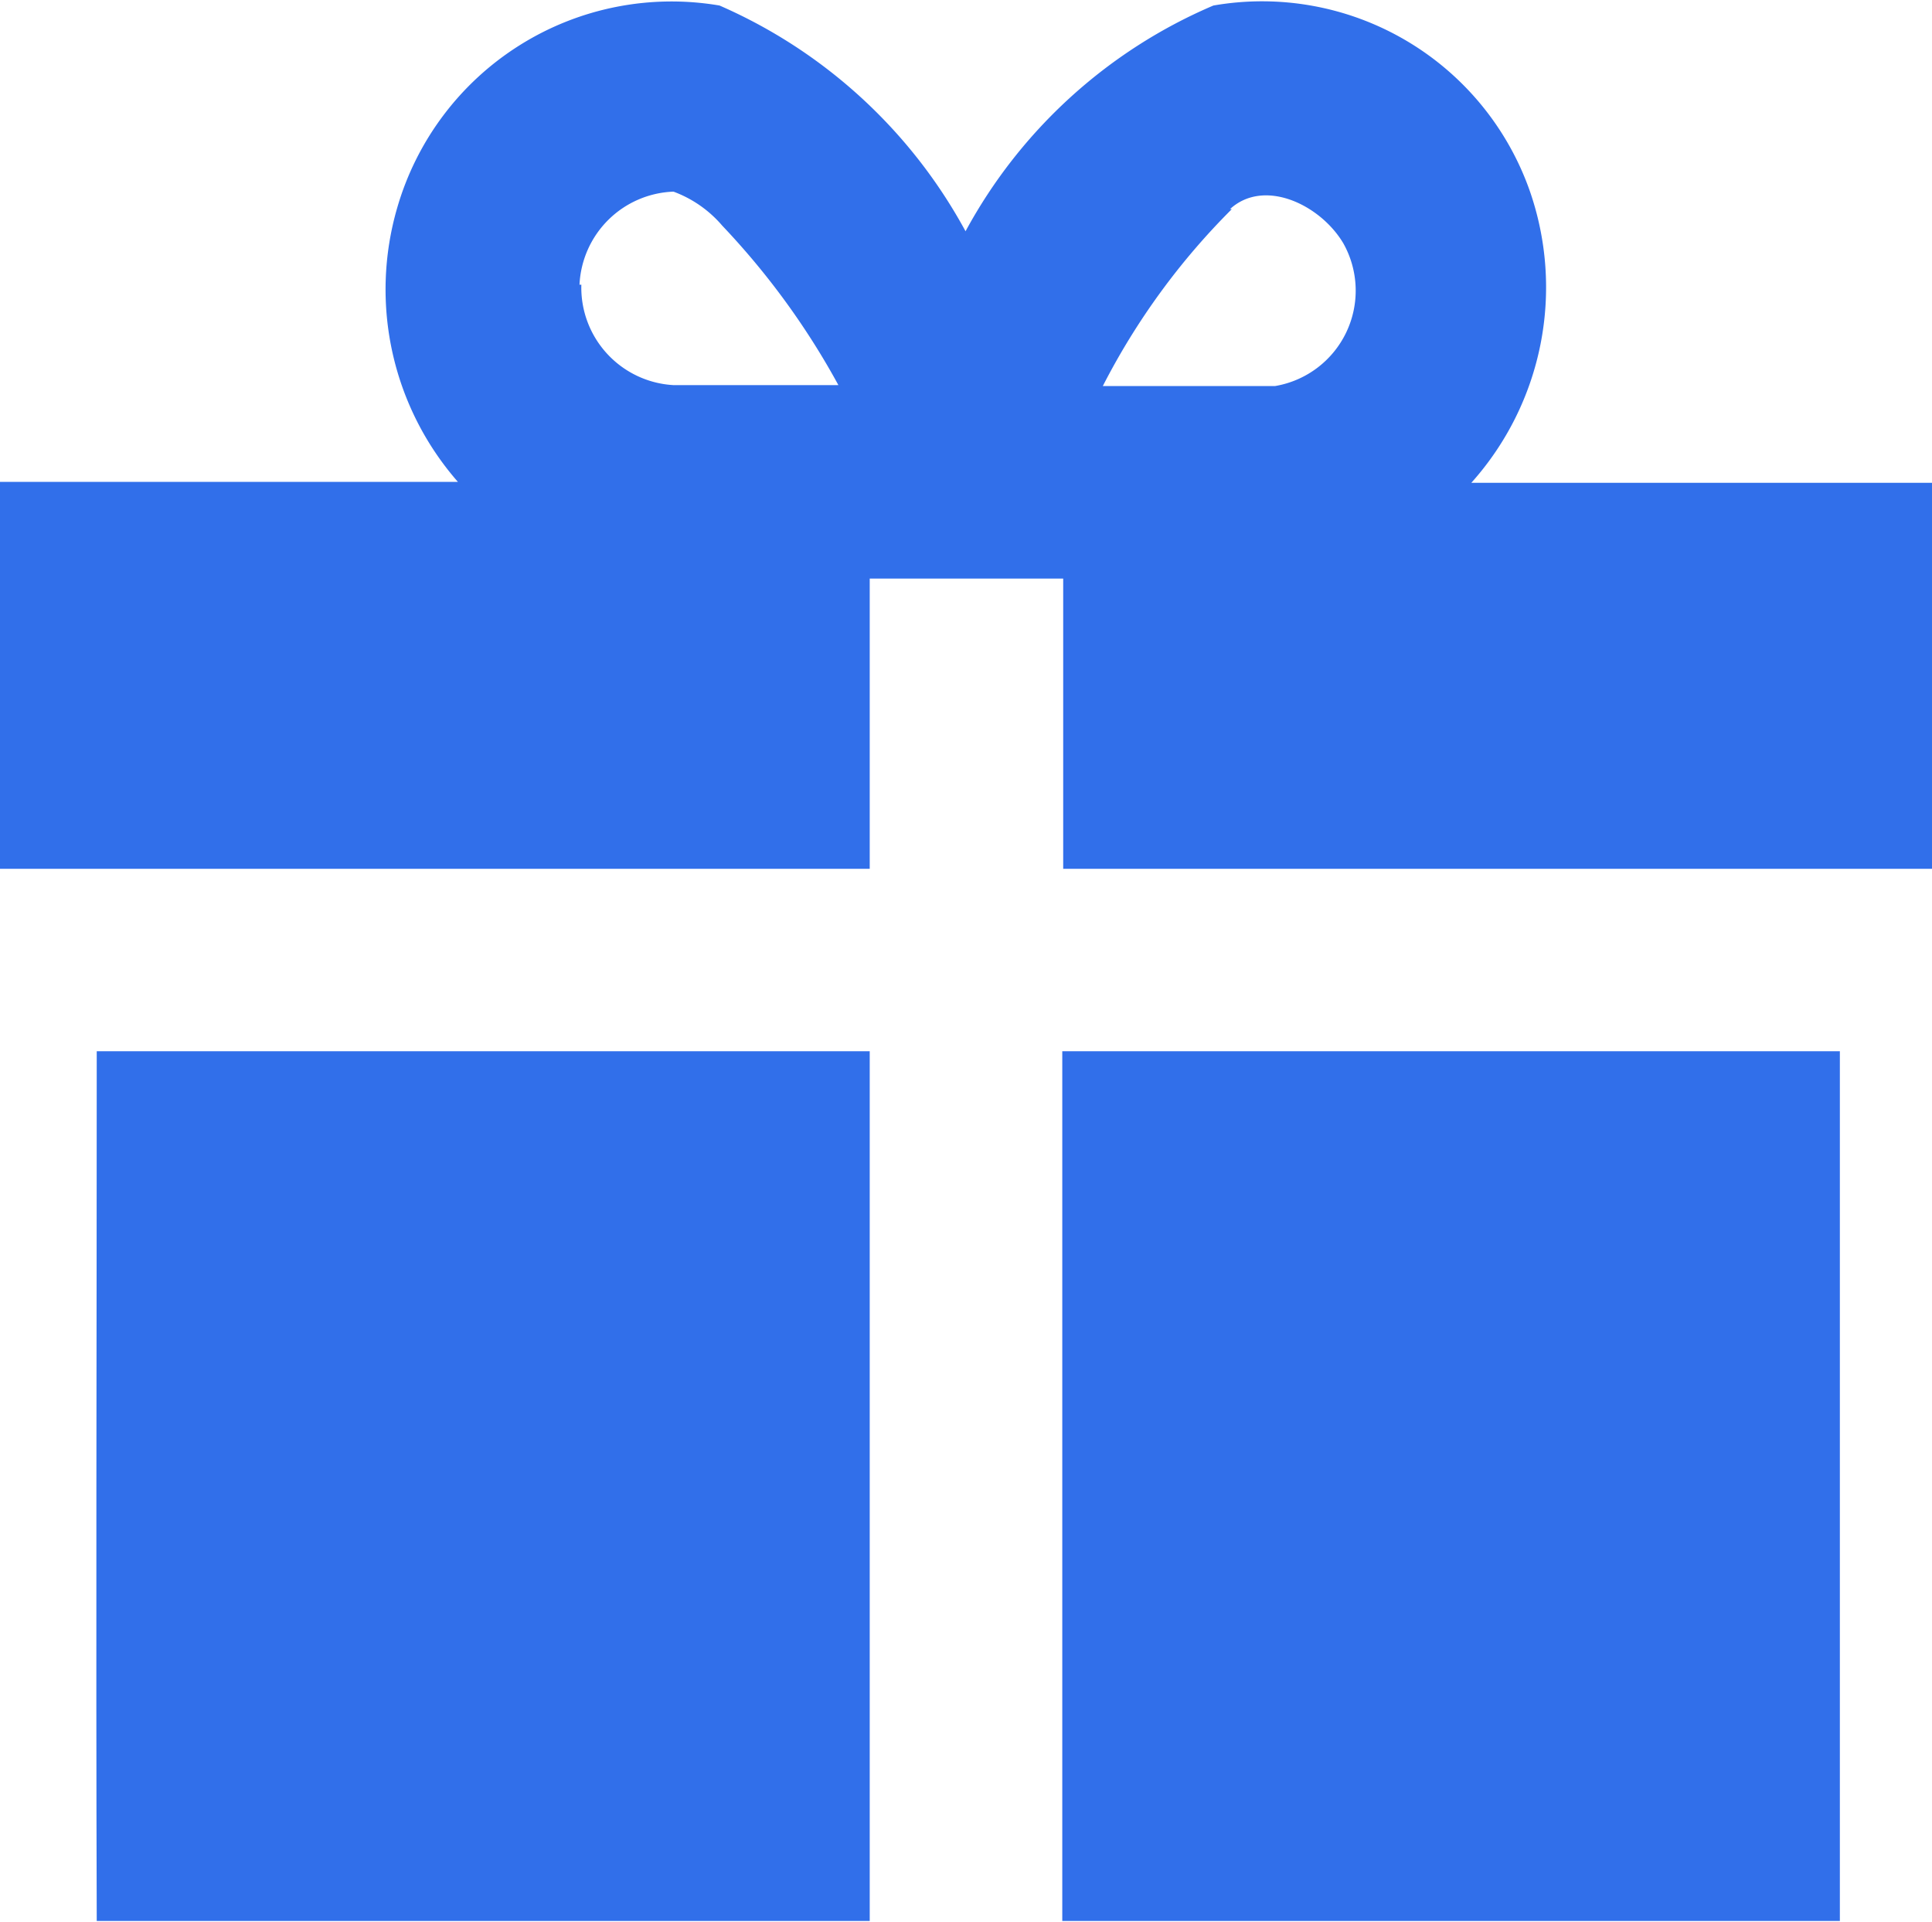 <svg id="Layer_1" data-name="Layer 1" xmlns="http://www.w3.org/2000/svg" viewBox="0 0 20.97 20.86"><defs><style>.cls-1{fill:#316fea;}</style></defs><title>gift</title><path class="cls-1" d="M7.34,4.33a3.1,3.1,0,0,1,3.5-2.2,5.57,5.57,0,0,1,2.67,2.45A5.52,5.52,0,0,1,16.2,2.13a3.08,3.08,0,0,1,3.43,2A3.18,3.18,0,0,1,19,7.31h5V11.5H14.57V8.35h-2.1V11.5H3V7.3H8A3.17,3.17,0,0,1,7.34,4.33Zm2,.83a1.06,1.06,0,0,0,1,1.09c.59,0,1.19,0,1.79,0a8.24,8.24,0,0,0-1.26-1.73,1.28,1.28,0,0,0-.53-.37A1.06,1.06,0,0,0,9.32,5.16Zm7.06-.82A7.61,7.61,0,0,0,15,6.26c.62,0,1.25,0,1.87,0a1.05,1.05,0,0,0,.74-1.55C17.36,4.29,16.75,4,16.38,4.34Z" transform="translate(-3.03 -2.07)"/><path class="cls-1" d="M4.08,13.48h8.39c0,3.15,0,6.3,0,9.44H4.08C4.07,19.78,4.08,16.63,4.08,13.48Z" transform="translate(-3.03 -2.07)"/><path class="cls-1" d="M14.56,13.48H23c0,3.15,0,6.3,0,9.44H14.56Z" transform="translate(-3.03 -2.07)"/></svg>